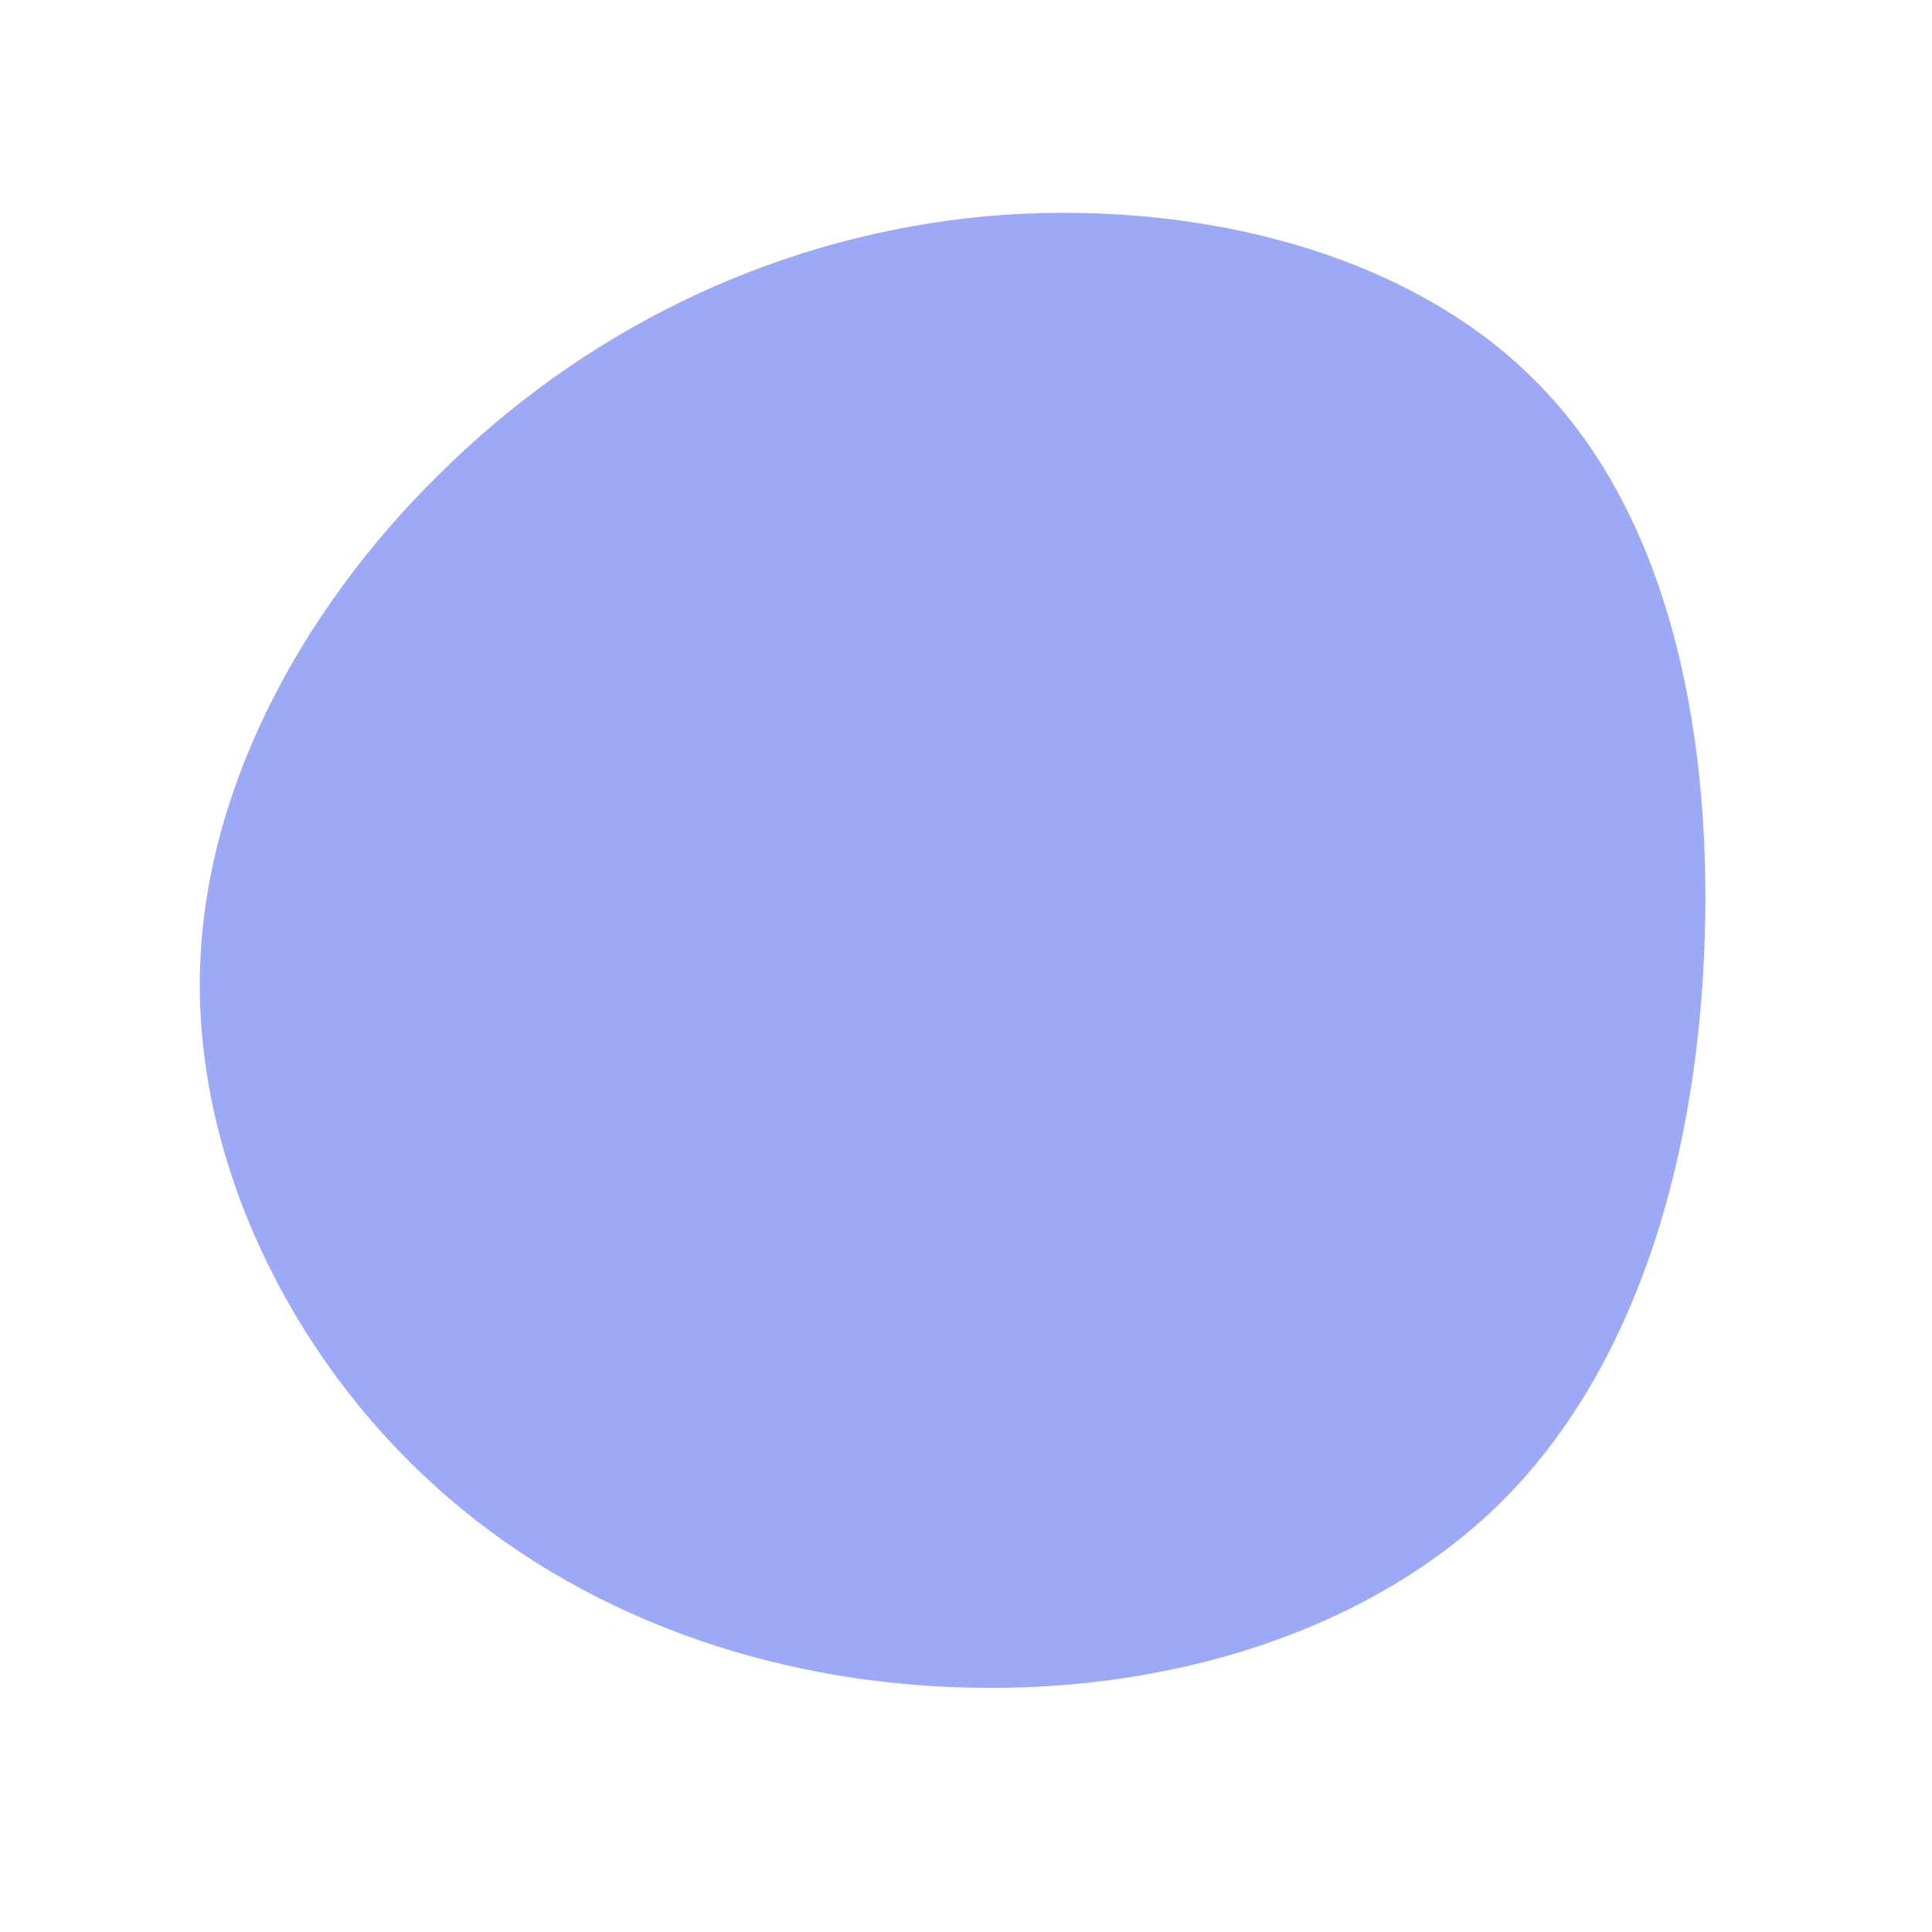 <?xml version="1.0" standalone="no"?>
<svg viewBox="0 0 200 200" xmlns="http://www.w3.org/2000/svg">
  <path fill="#9CA9F6" d="M59.5,-60C73.2,-45.9,77.4,-23,76.4,-1C75.4,20.9,69.1,41.8,55.5,55.4C41.8,69,20.9,75.2,0.4,74.7C-20.1,74.3,-40.2,67.3,-55.1,53.7C-70,40.2,-79.8,20.1,-79.3,0.5C-78.8,-19.1,-68,-38.2,-53.1,-52.3C-38.2,-66.5,-19.1,-75.6,1.9,-77.6C23,-79.5,45.9,-74.2,59.5,-60Z" transform="translate(100 100)" />
</svg>
